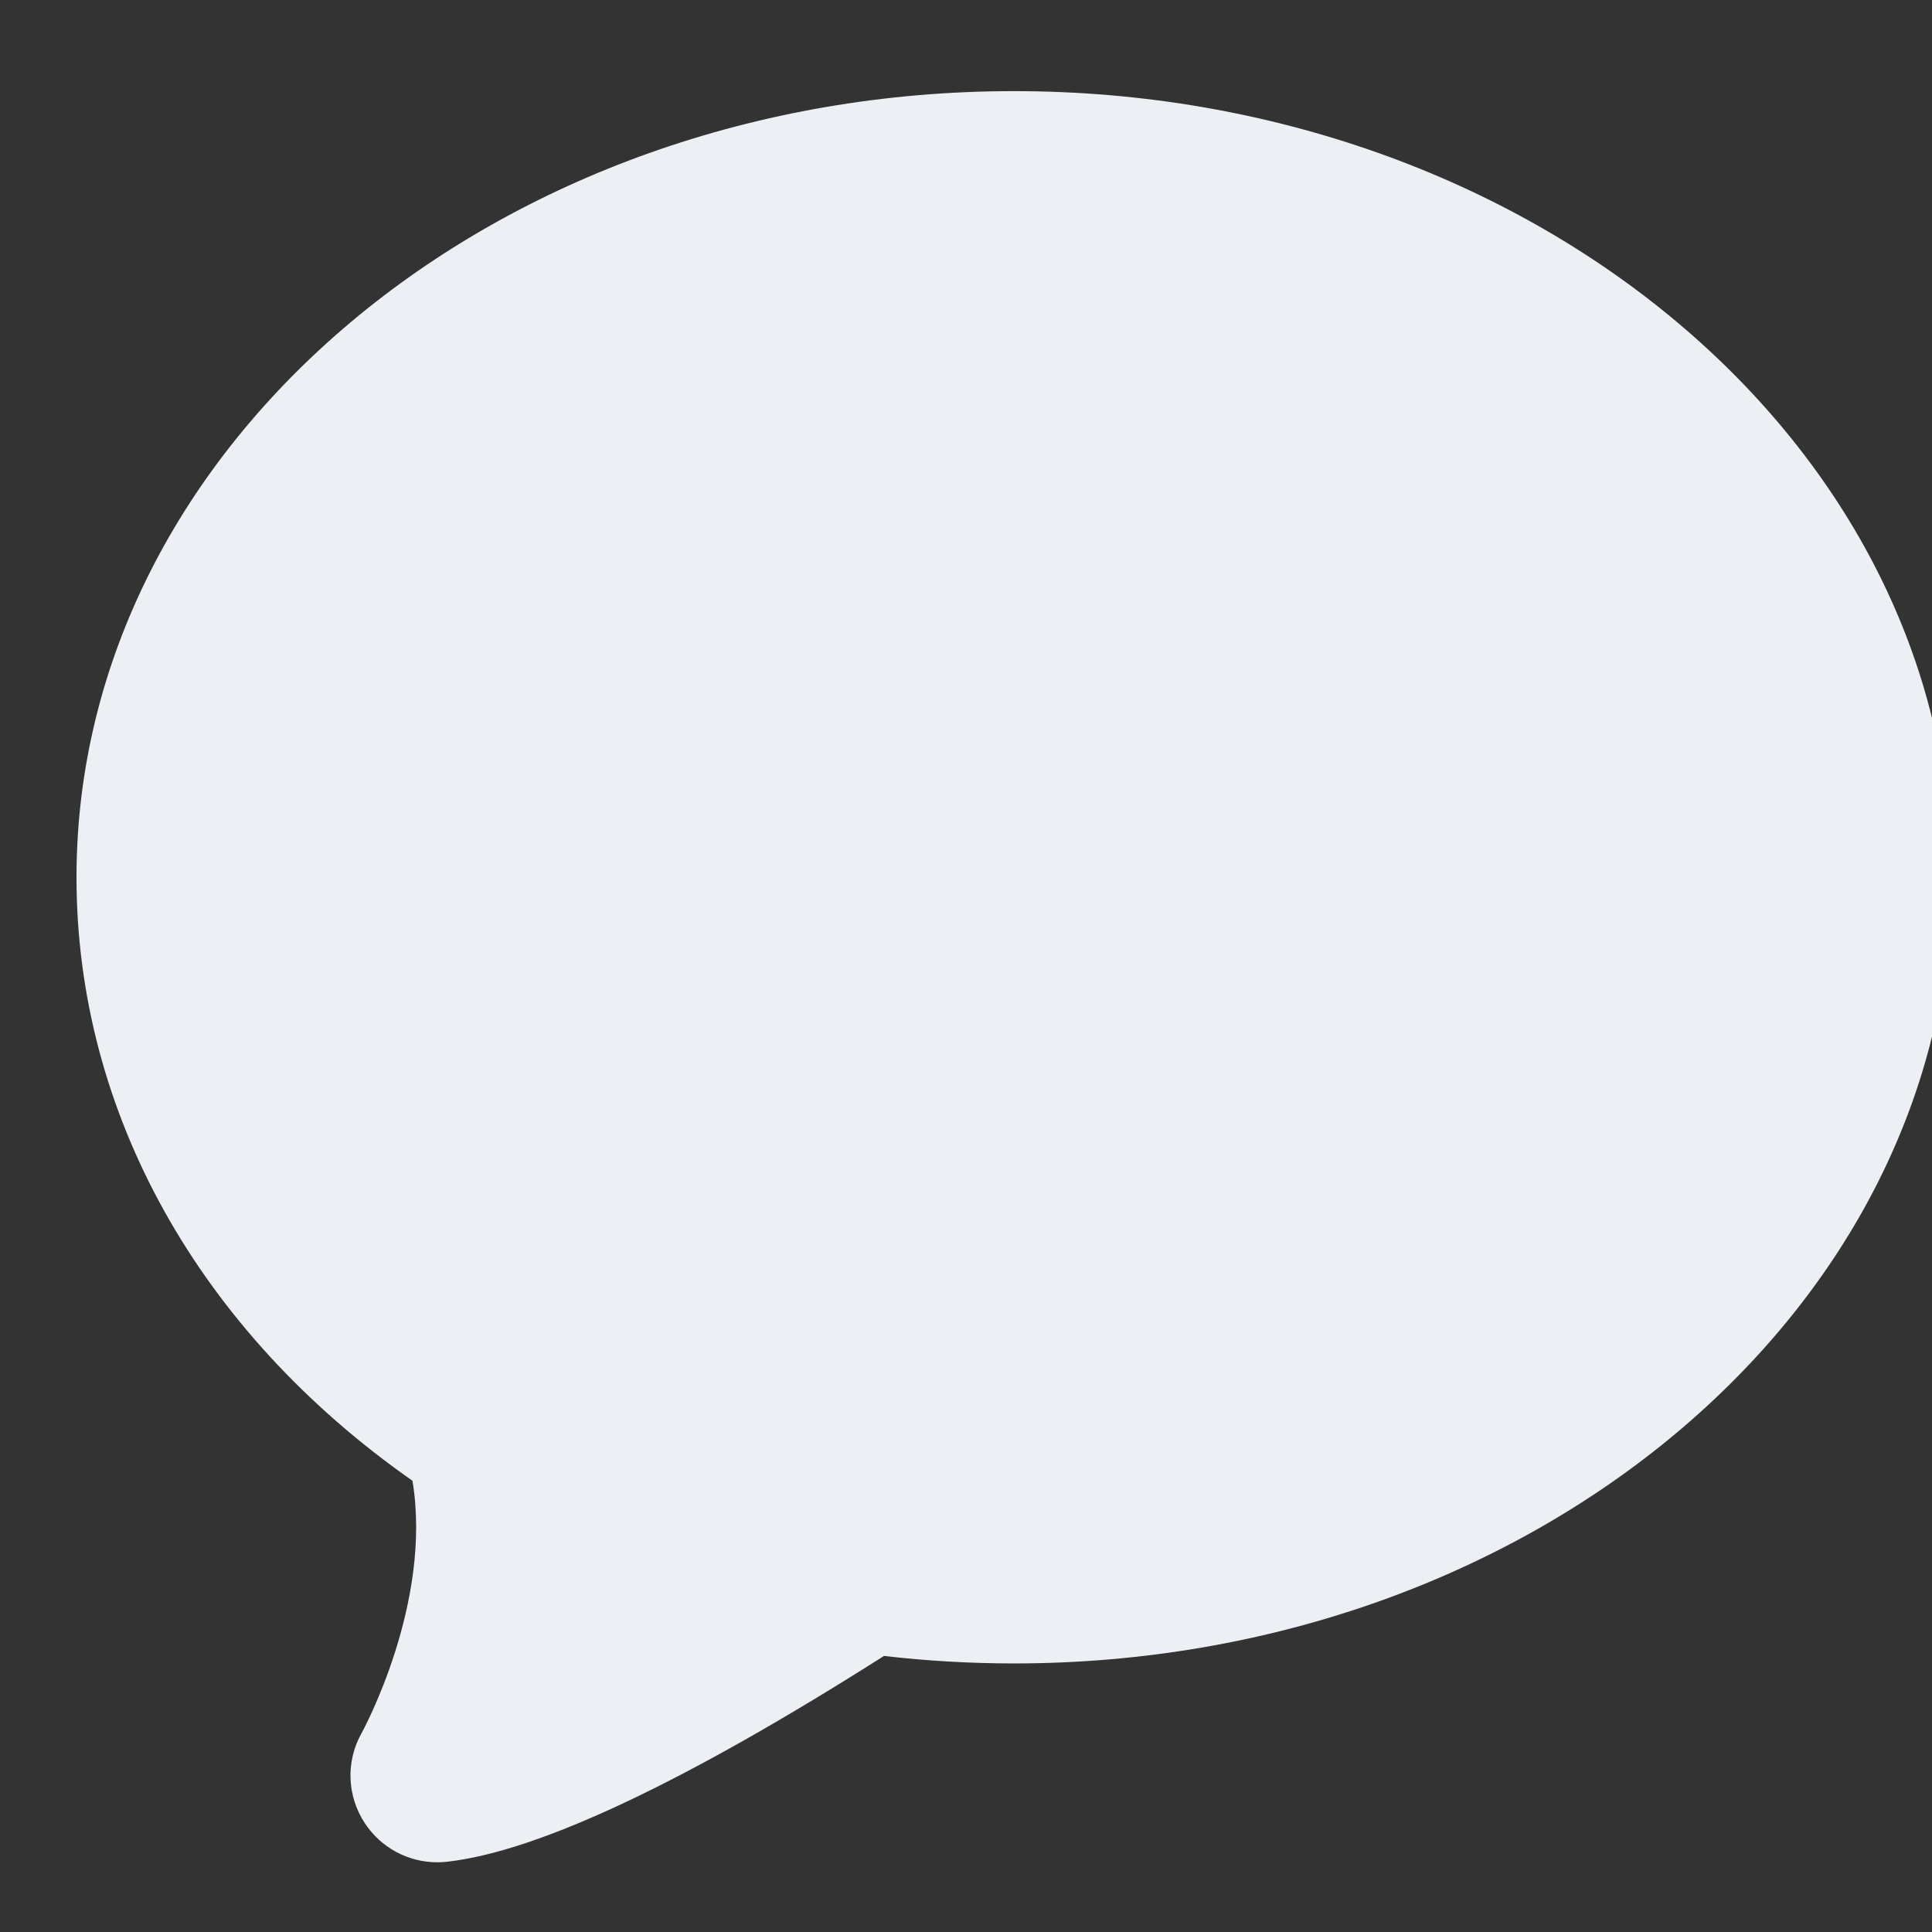 <svg width="16" height="16" version="1.1" xmlns="http://www.w3.org/2000/svg">
 <rect width="100%" height="100%" fill="#333333" stroke="none"/>
 <g transform="translate(-341.41 -533.77)">
  <g transform="matrix(.287 0 0 .287 116.74 490.75)">
   <path d="m785.03 175.21c0-12.508 12.135-22.685 27.05-22.685 14.915 0 27.05 10.176 27.05 22.685 0 12.508-12.135 22.685-27.05 22.685-1.254 0-2.513-0.073-3.75-0.216-5.745 3.65-9.986 5.647-12.614 5.939-0.091 0.01-0.183 0.015-0.274 0.015-0.844 0-1.626-0.421-2.091-1.126-0.52-0.789-0.554-1.79-0.091-2.608 0.021-0.039 2.05-3.74 1.465-7.275-6.171-4.319-9.695-10.63-9.695-17.413z" fill="#eceff4ff"/>
  </g>
 </g>
</svg>
